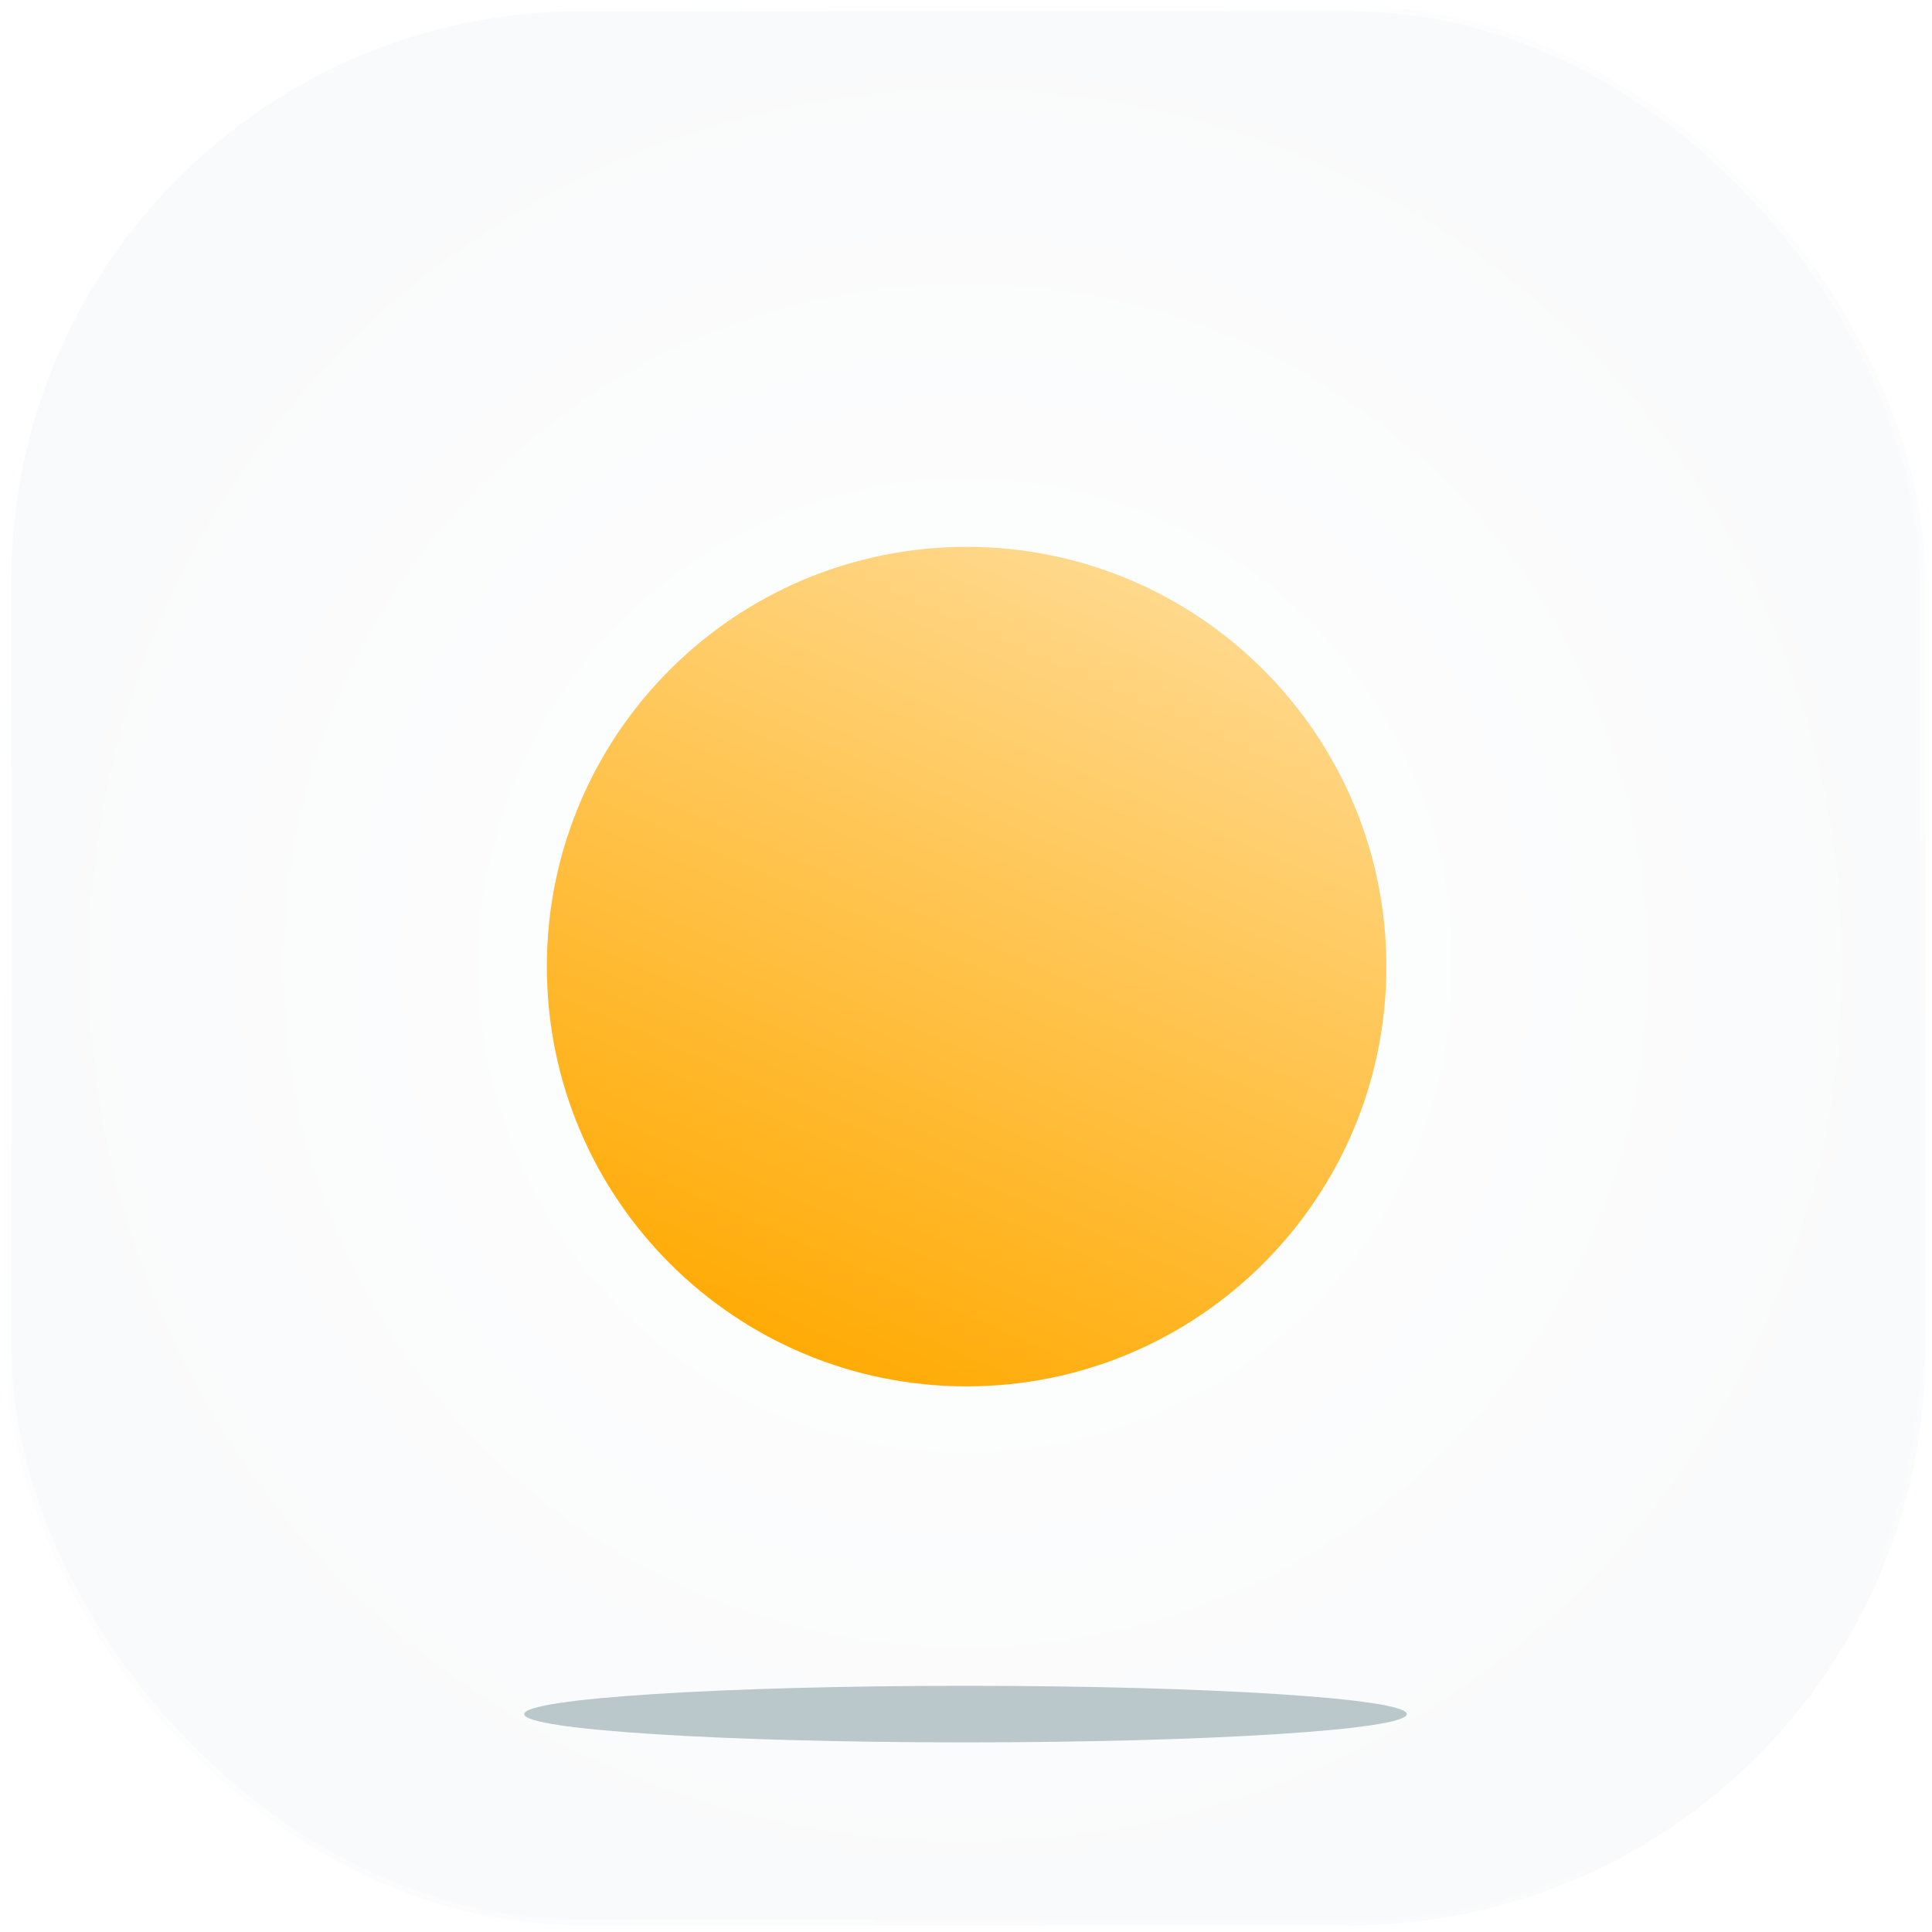  <svg
            width="318"
            height="318"
            viewBox="0 0 318 318"
            fill="none"
            xmlns="http://www.w3.org/2000/svg"
          >
            <rect
              x="0.931"
              y="0.931"
              width="315.965"
              height="315.965"
              rx="94.665"
              fill="url(#paint0_radial_101_15)"
            />
            <rect
              x="0.931"
              y="0.931"
              width="315.965"
              height="315.965"
              rx="94.665"
              stroke="url(#paint1_linear_101_15)"
              stroke-width="1.862"
            />
            <g filter="url(#filter0_f_101_15)">
              <path
                d="M231.542 282.134C231.542 284.705 199.025 286.789 158.914 286.789C118.802 286.789 86.285 284.705 86.285 282.134C86.285 279.563 118.802 277.478 158.914 277.478C199.025 277.478 231.542 279.563 231.542 282.134Z"
                fill="#BAC7CB"
              />
            </g>
            <path
              d="M228.19 159.1C228.19 197.257 197.257 228.19 159.1 228.19C120.943 228.19 90.01 197.257 90.01 159.1C90.01 120.942 120.943 90.01 159.1 90.01C197.257 90.01 228.19 120.942 228.19 159.1Z"
              fill="url(#paint2_linear_101_15)"
            />
            <defs>
              <filter
                id="filter0_f_101_15"
                x="71.387"
                y="262.58"
                width="175.053"
                height="39.108"
                filterUnits="userSpaceOnUse"
                color-interpolation-filters="sRGB"
              >
                <feFlood flood-opacity="0" result="BackgroundImageFix" />
                <feBlend
                  mode="normal"
                  in="SourceGraphic"
                  in2="BackgroundImageFix"
                  result="shape"
                />
                <feGaussianBlur
                  stdDeviation="7.449"
                  result="effect1_foregroundBlur_101_15"
                />
              </filter>
              <radialGradient
                id="paint0_radial_101_15"
                cx="0"
                cy="0"
                r="1"
                gradientUnits="userSpaceOnUse"
                gradientTransform="translate(158.914 158.914) rotate(90) scale(158.914)"
              >
                <stop stop-color="white" />
                <stop offset="1" stop-color="#f9fafb" />
                <!-- <stop offset="1" stop-color="#D9E6EA" /> -->
              </radialGradient>
              <linearGradient
                id="paint1_linear_101_15"
                x1="30.467"
                y1="38.872"
                x2="312.025"
                y2="312.025"
                gradientUnits="userSpaceOnUse"
              >
                <stop stop-color="white" />
                <stop offset="1" stop-color="white" stop-opacity="0" />
              </linearGradient>
              <linearGradient
                id="paint2_linear_101_15"
                x1="186.932"
                y1="96.406"
                x2="128.723"
                y2="228.175"
                gradientUnits="userSpaceOnUse"
              >
                <stop stop-color="#FFD88B" />
                <stop offset="1" stop-color="#FFA900" />
              </linearGradient>
            </defs>
          </svg>